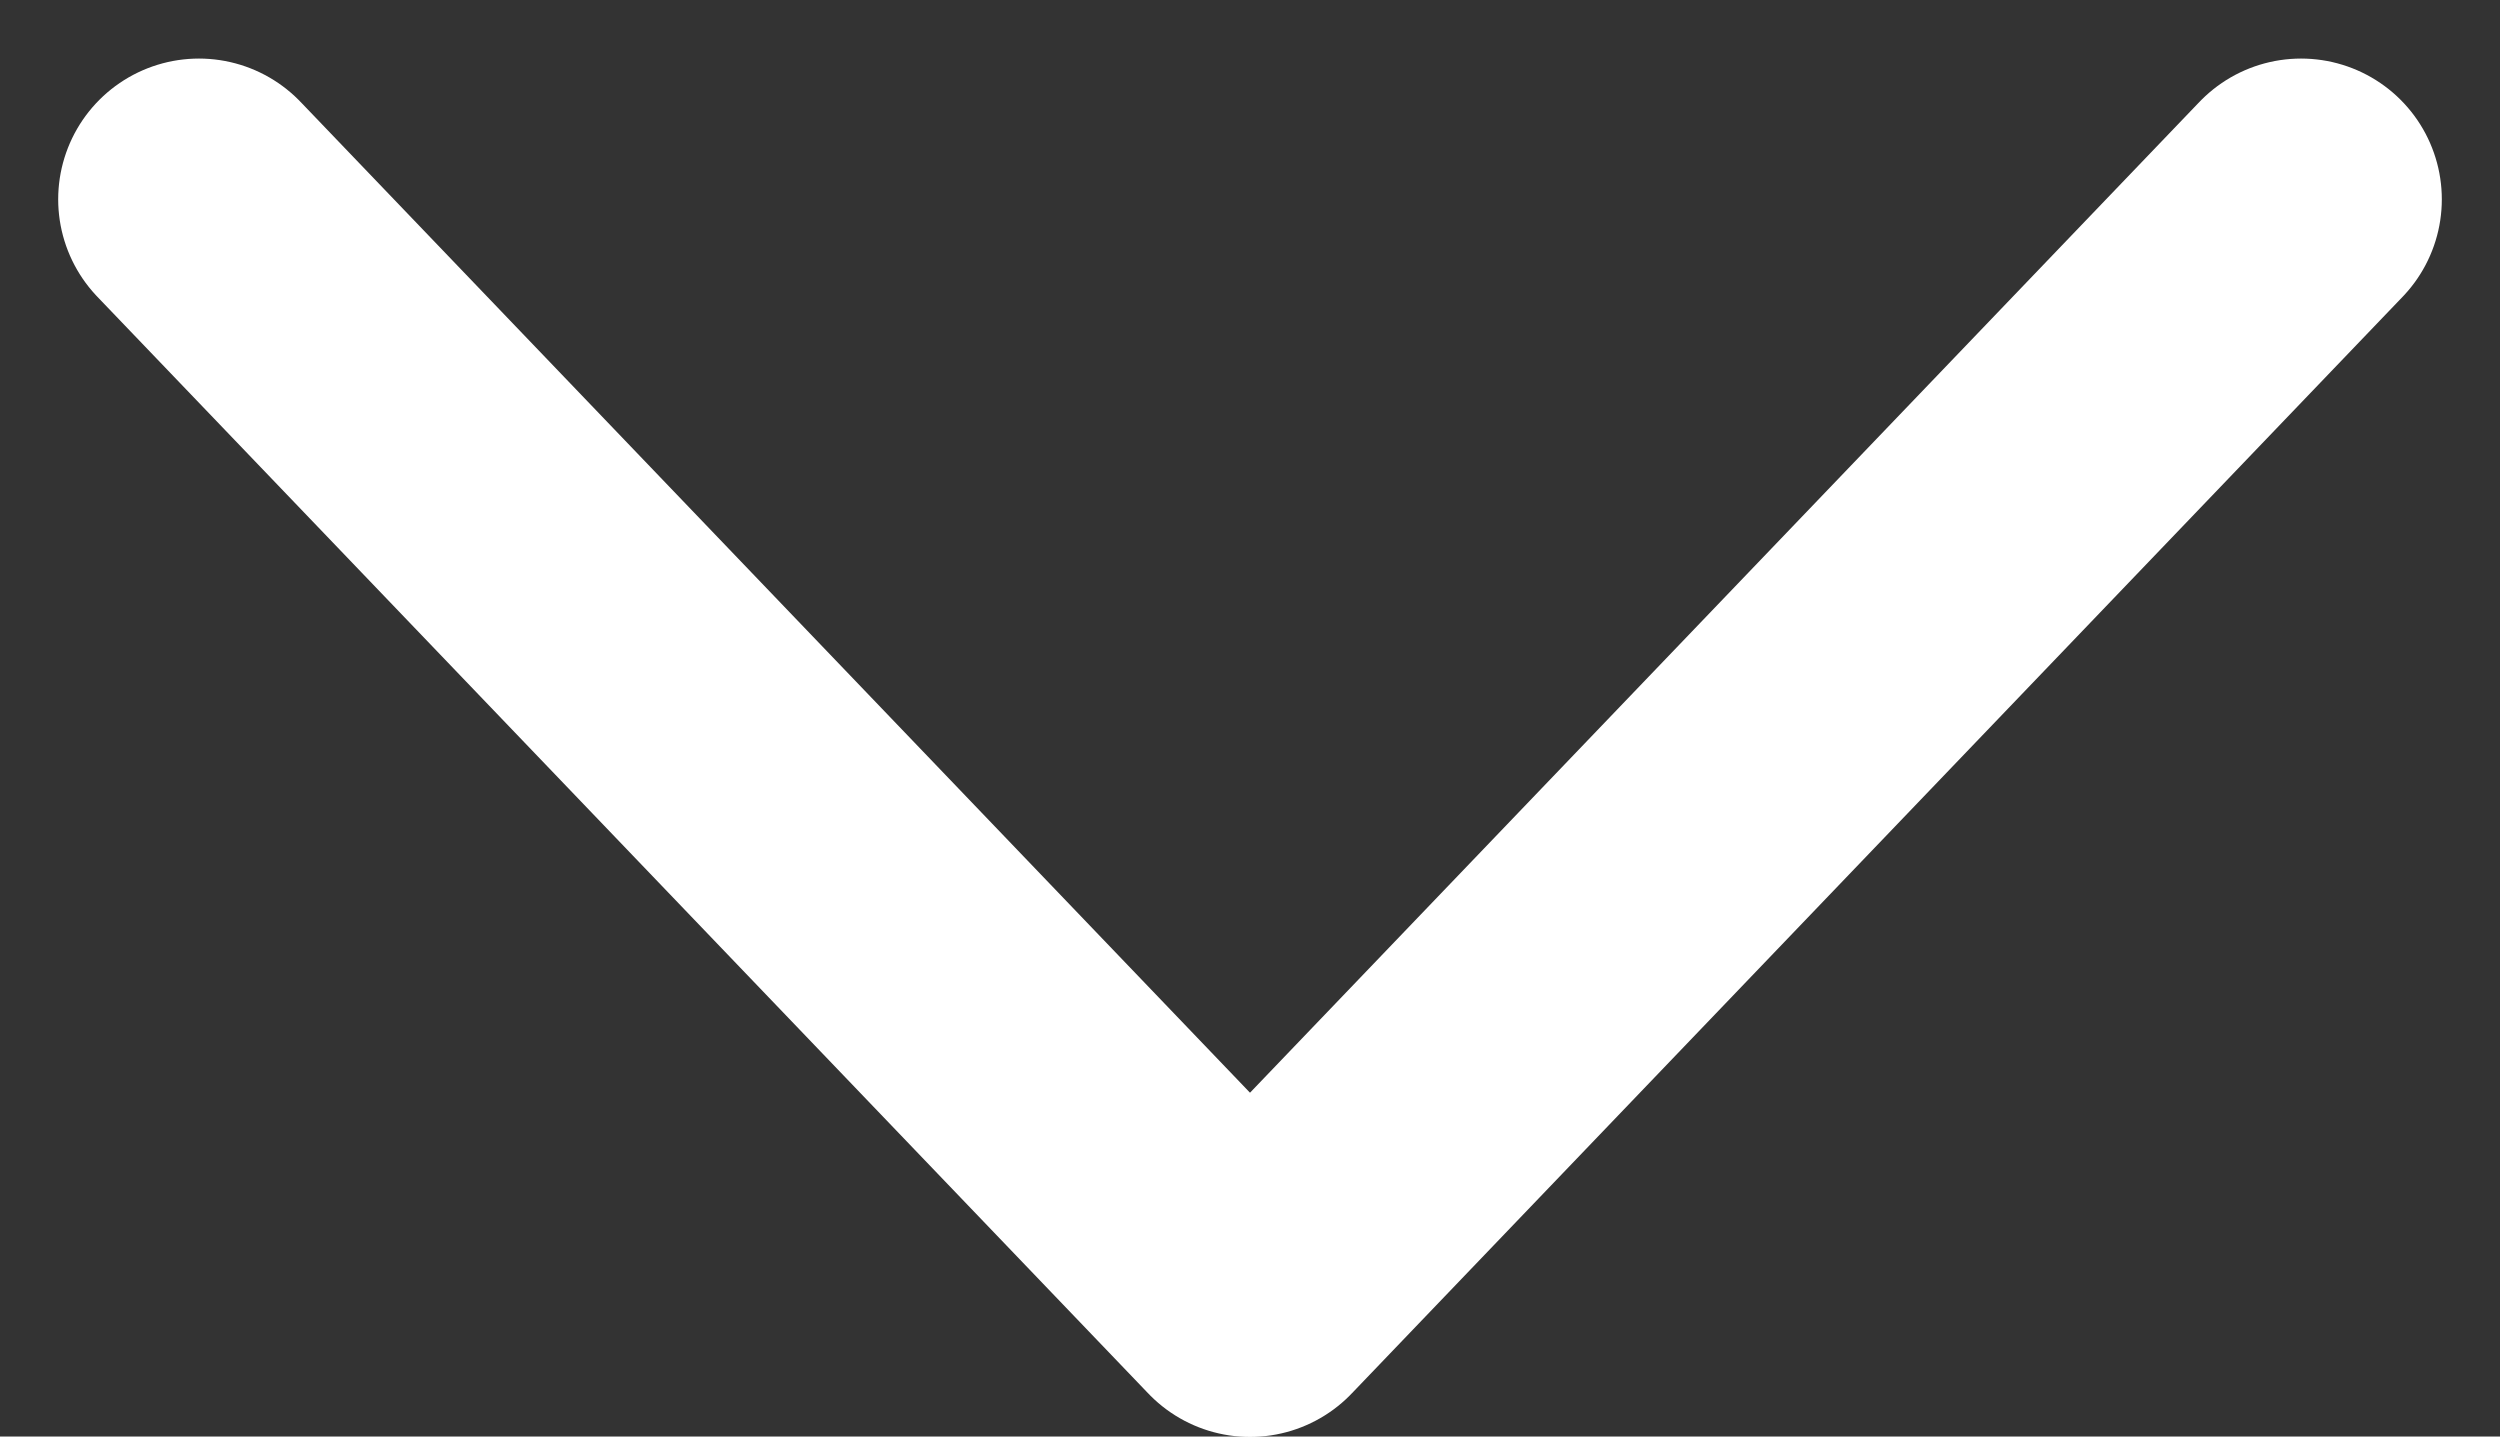 <svg xmlns="http://www.w3.org/2000/svg" width="13.32" height="7.654" viewBox="0 0 13.32 7.654">
  <rect x="0" y="0" width="13.32" height="7.654" fill="#333333" stroke="none"/>
  <path id="arrow-down" d="M246.5,251.7l5.844-5.6-5.844-5.6" transform="translate(252.76 -245.438) rotate(90)" fill="none" stroke="#fff" stroke-linecap="round" stroke-linejoin="round" stroke-width="1.5"/>
</svg>
